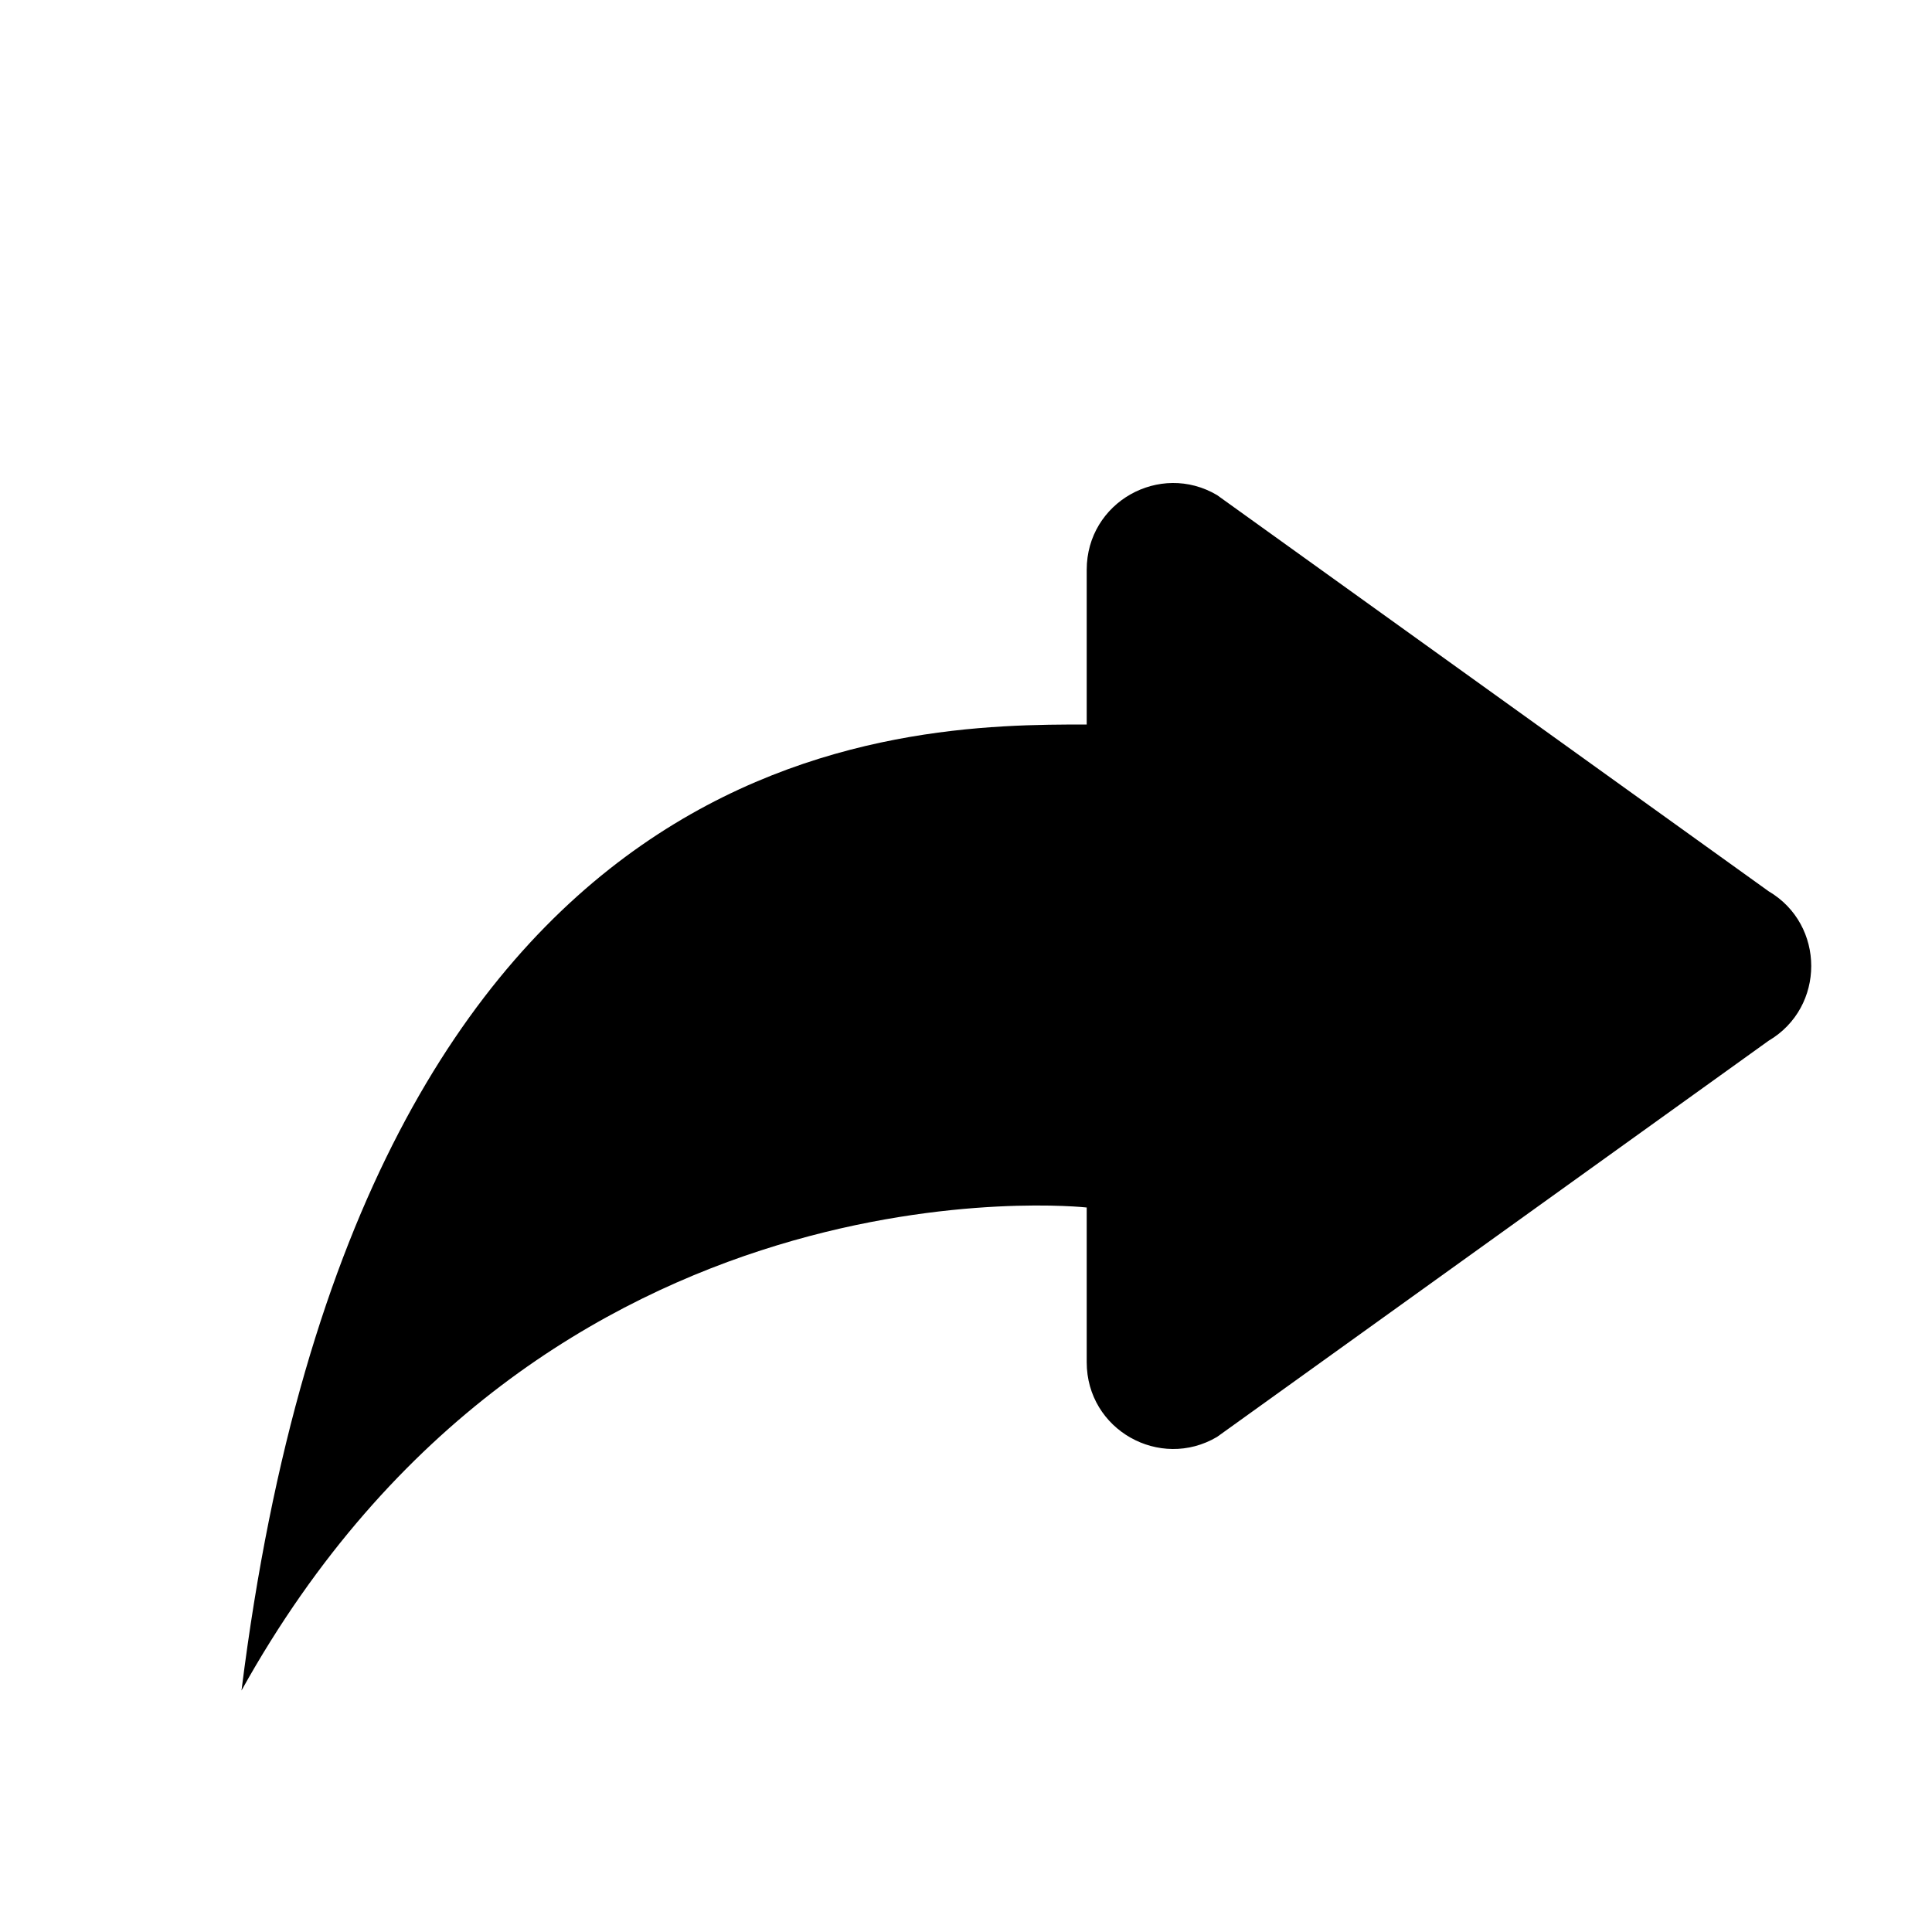 <svg width="25" height="25" viewBox="0 0 25 25" fill="none" xmlns="http://www.w3.org/2000/svg">
<path d="M15.748 18.594L22.886 13.467C23.621 13.034 23.621 11.966 22.886 11.533L15.748 6.406C15.009 5.97 14.062 6.497 14.062 7.373V9.375C11.719 9.375 4.688 9.375 3.125 21.875C7.031 14.844 14.062 15.625 14.062 15.625V17.627C14.062 18.503 15.009 19.03 15.748 18.594Z" fill="black"/>
</svg>
